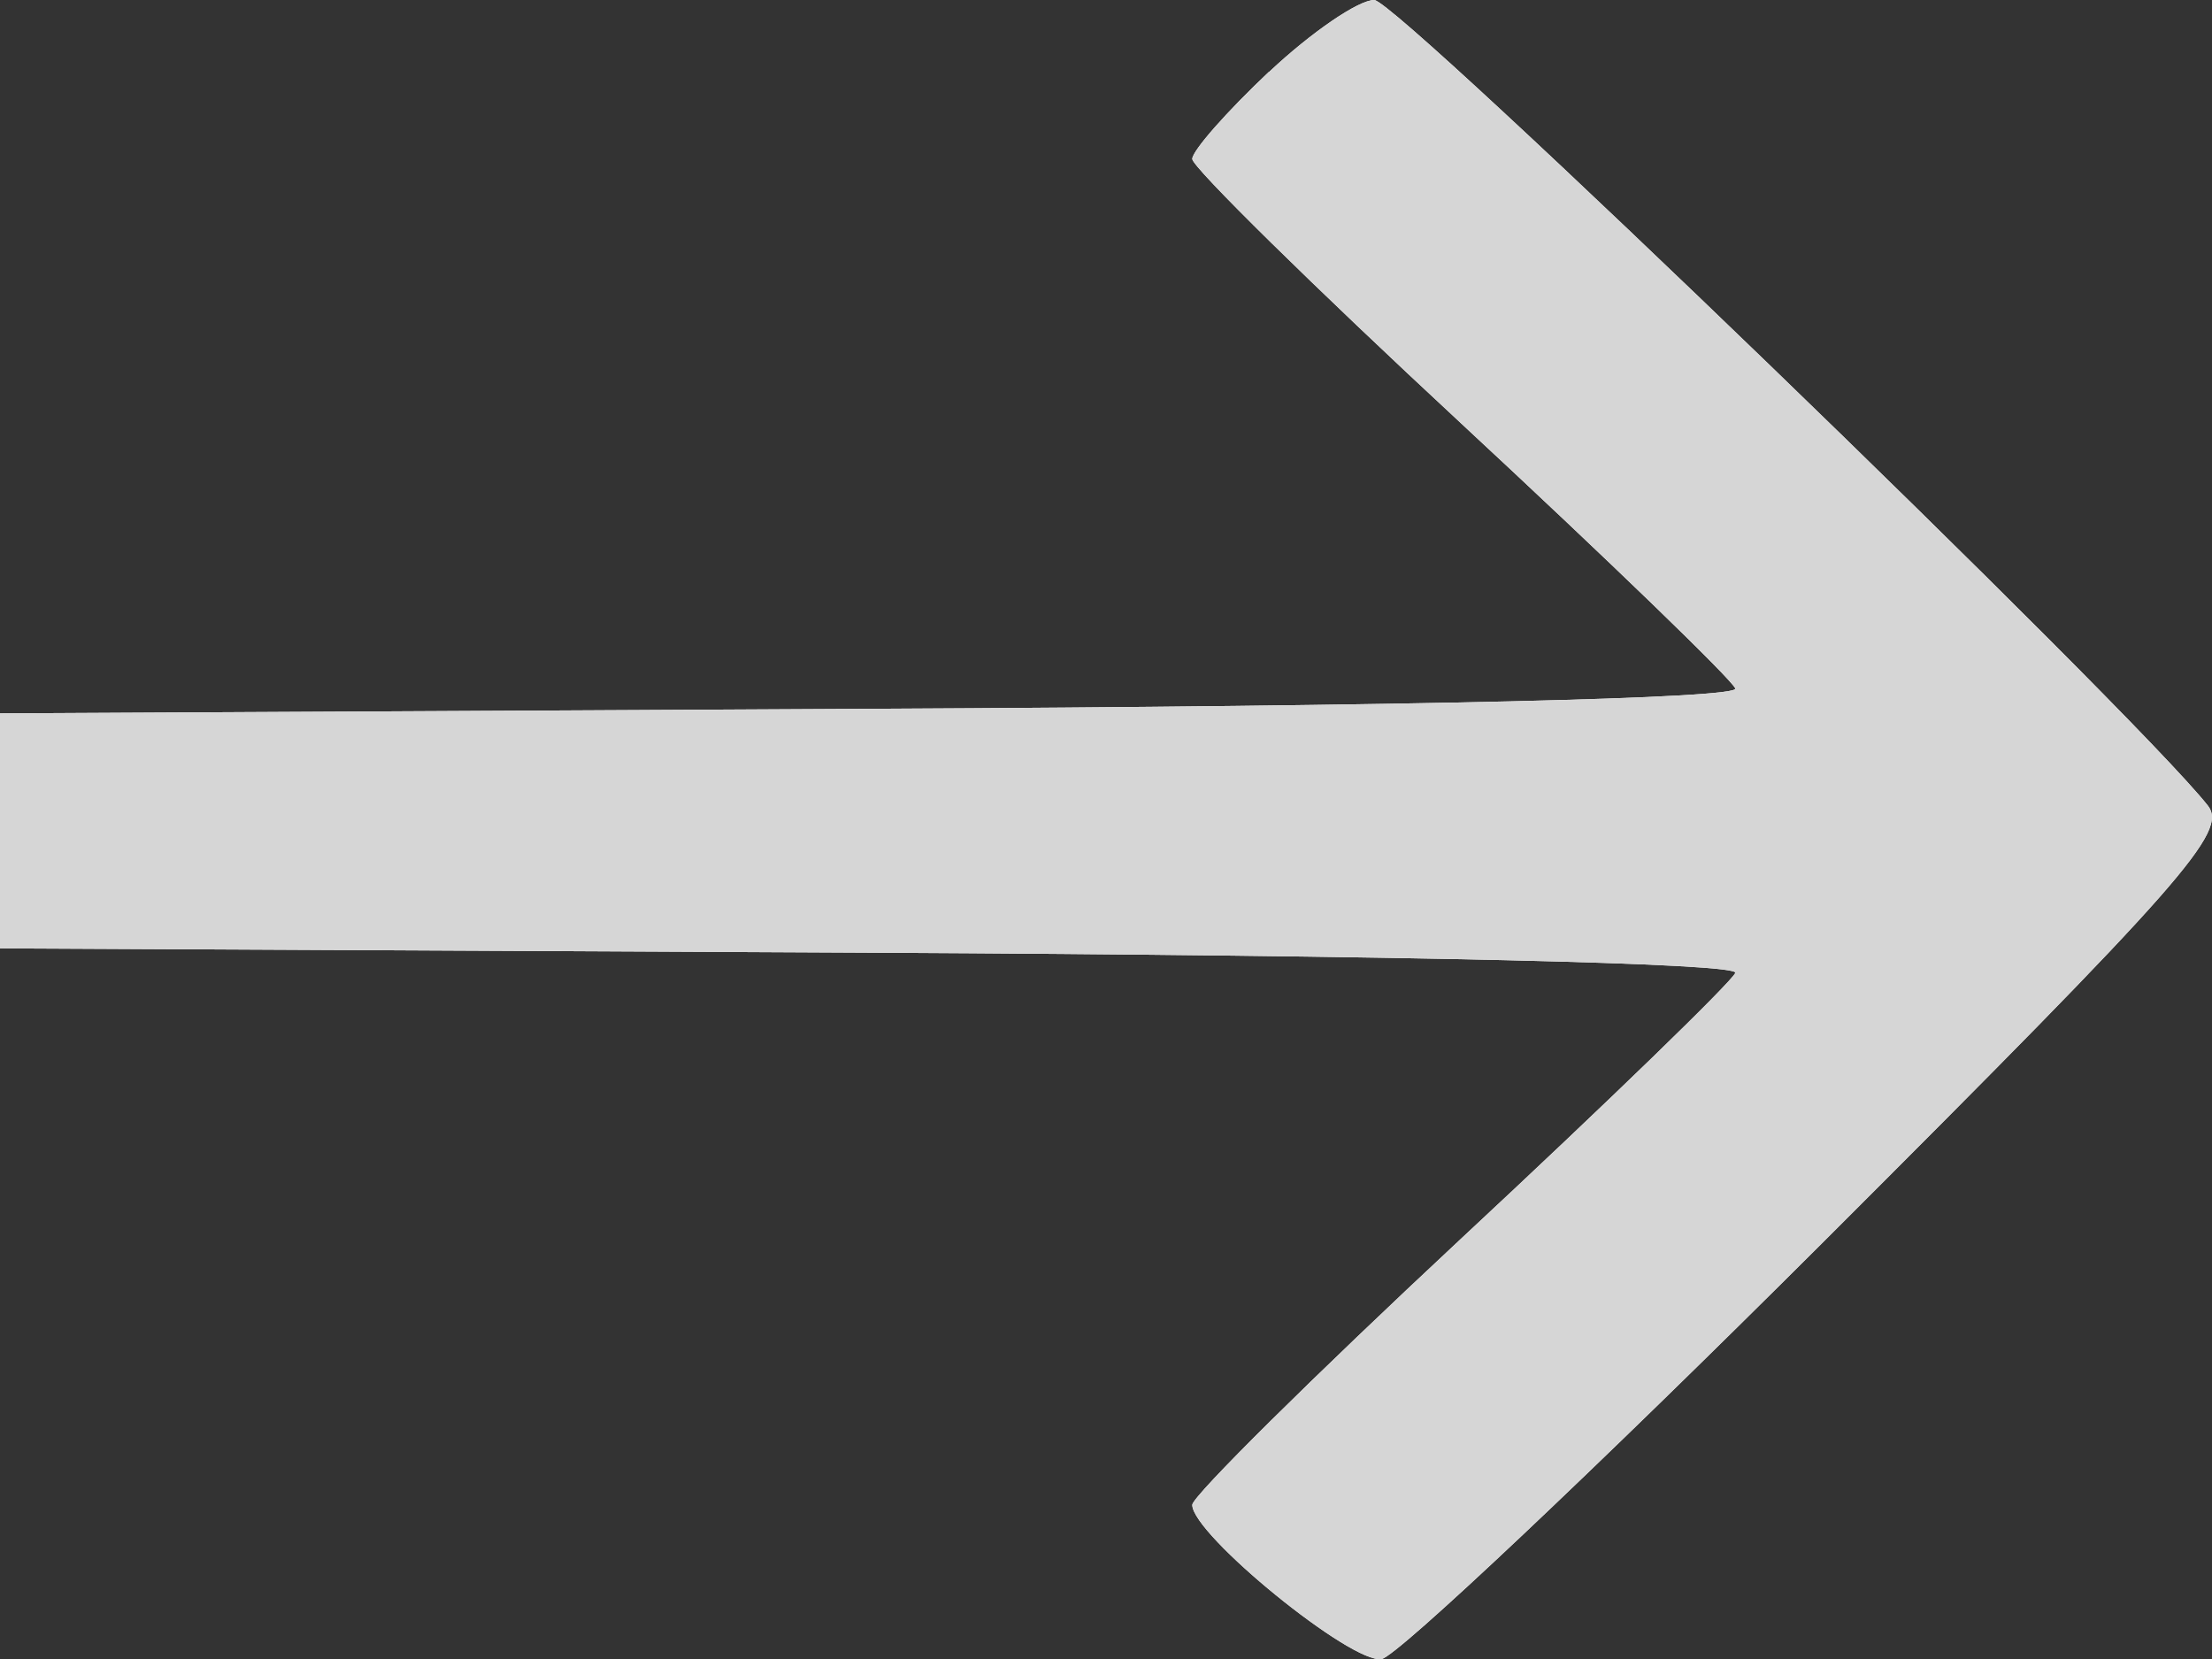 <svg width="16" height="12" fill="none" xmlns="http://www.w3.org/2000/svg"><rect width="100%" height="100%" fill="#333333" stroke="none"/><path fill-rule="evenodd" clip-rule="evenodd" d="M9.178.52c-.304.287-.554.57-.554.63 0 .059.874.919 1.942 1.91 1.069.992 1.962 1.856 1.986 1.92.027.072-2.318.128-6.254.147L0 5.16v1.7l6.298.031c3.88.02 6.28.076 6.254.146-.024.063-.917.93-1.986 1.925-1.068.996-1.942 1.861-1.942 1.923 0 .215 1.157 1.156 1.37 1.115.117-.023 1.548-1.374 3.18-3.002 2.628-2.625 2.945-2.984 2.795-3.172C15.407 5.117 10.11 0 9.94 0c-.114 0-.456.234-.76.52z" fill="#fff"/><path fill-rule="evenodd" clip-rule="evenodd" d="M9.178.52c-.304.287-.554.57-.554.63 0 .059.874.919 1.942 1.91 1.069.992 1.962 1.856 1.986 1.92.027.072-2.318.128-6.254.147L0 5.16v1.7l6.298.031c3.88.02 6.28.076 6.254.146-.024.063-.917.93-1.986 1.925-1.068.996-1.942 1.861-1.942 1.923 0 .215 1.157 1.156 1.37 1.115.117-.023 1.548-1.374 3.18-3.002 2.628-2.625 2.945-2.984 2.795-3.172C15.407 5.117 10.11 0 9.94 0c-.114 0-.456.234-.76.52z" fill="#D6D6D6"/></svg>